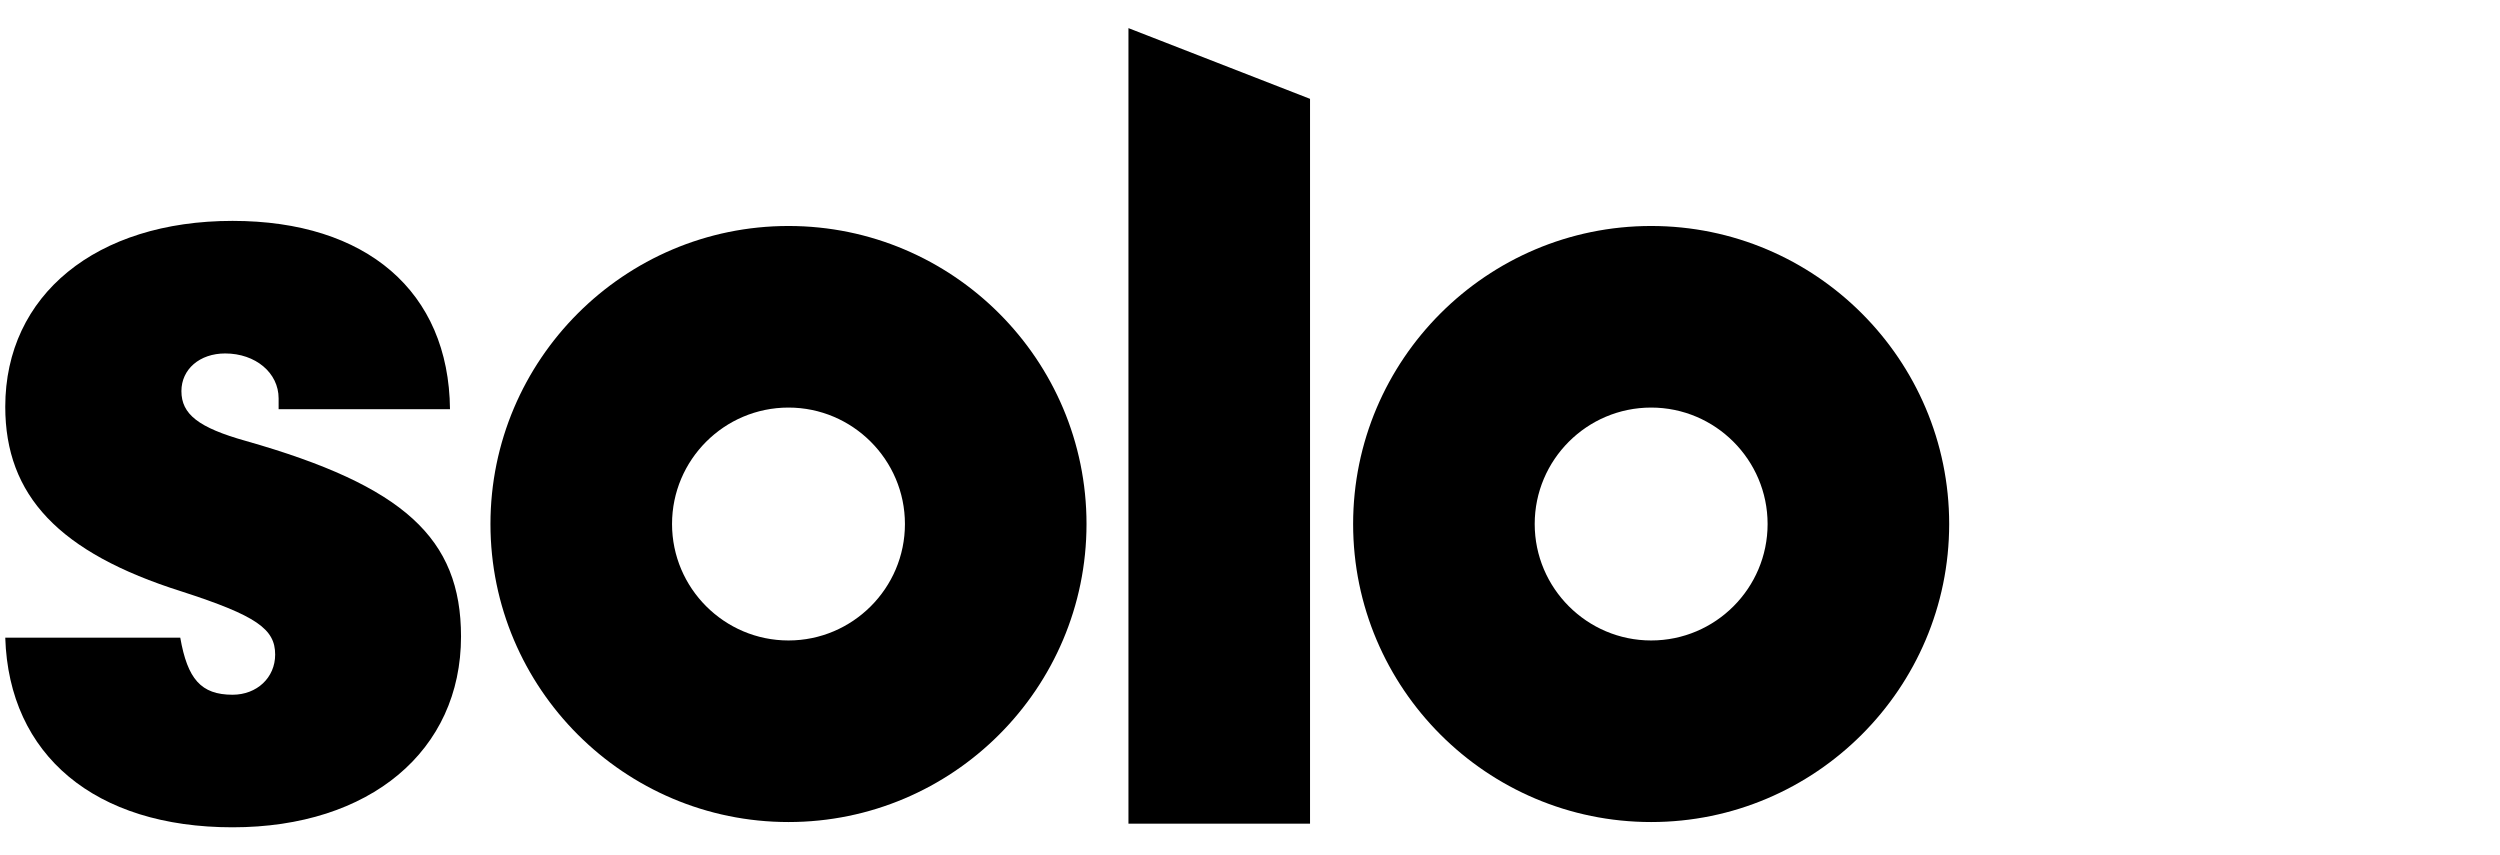 <?xml version="1.0" encoding="utf-8"?>
<!-- Generator: Adobe Illustrator 26.3.1, SVG Export Plug-In . SVG Version: 6.00 Build 0)  -->
<svg version="1.1" id="Layer_1" xmlns="http://www.w3.org/2000/svg" xmlns:xlink="http://www.w3.org/1999/xlink" x="0px" y="0px"
	 viewBox="0 0 152 52" enable-background="new 0 0 152 52" xml:space="preserve">
<g>
	<path d="M16.94,24.88v-0.66c0-1.55-1.4-2.73-3.25-2.73c-1.55,0-2.66,0.96-2.66,2.29c0,1.4,1.03,2.22,3.92,3.03
		c9.6,2.73,13.08,5.91,13.08,11.89c0,6.95-5.54,11.6-13.89,11.6S0.54,45.93,0.32,38.77h10.64c0.44,2.51,1.26,3.47,3.18,3.47
		c1.48,0,2.59-1.04,2.59-2.44c0-1.55-1.11-2.36-5.69-3.84C3.57,33.6,0.32,30.12,0.32,24.73c0-6.8,5.54-11.3,13.82-11.3
		c8.13,0,13.15,4.28,13.22,11.45H16.94z"/>
	<path d="M47.94,49.98c-9.99,0-18.12-8.13-18.12-18.12s8.13-18.12,18.12-18.12c9.99,0,18.12,8.13,18.12,18.12
		S57.93,49.98,47.94,49.98z M47.94,24.78c-3.91,0-7.08,3.18-7.08,7.08s3.18,7.08,7.08,7.08s7.08-3.18,7.08-7.08
		S51.84,24.78,47.94,24.78z"/>
	<path d="M100.39,49.98c-9.99,0-18.12-8.13-18.12-18.12s8.13-18.12,18.12-18.12s18.12,8.13,18.12,18.12S110.37,49.98,100.39,49.98z
		 M100.39,24.78c-3.91,0-7.08,3.18-7.08,7.08s3.18,7.08,7.08,7.08c3.91,0,7.08-3.18,7.08-7.08S104.29,24.78,100.39,24.78z"/>
	<polygon points="68.61,1.71 68.61,50.08 79.65,50.08 79.65,6.01 	"/>
</g>
</svg>
